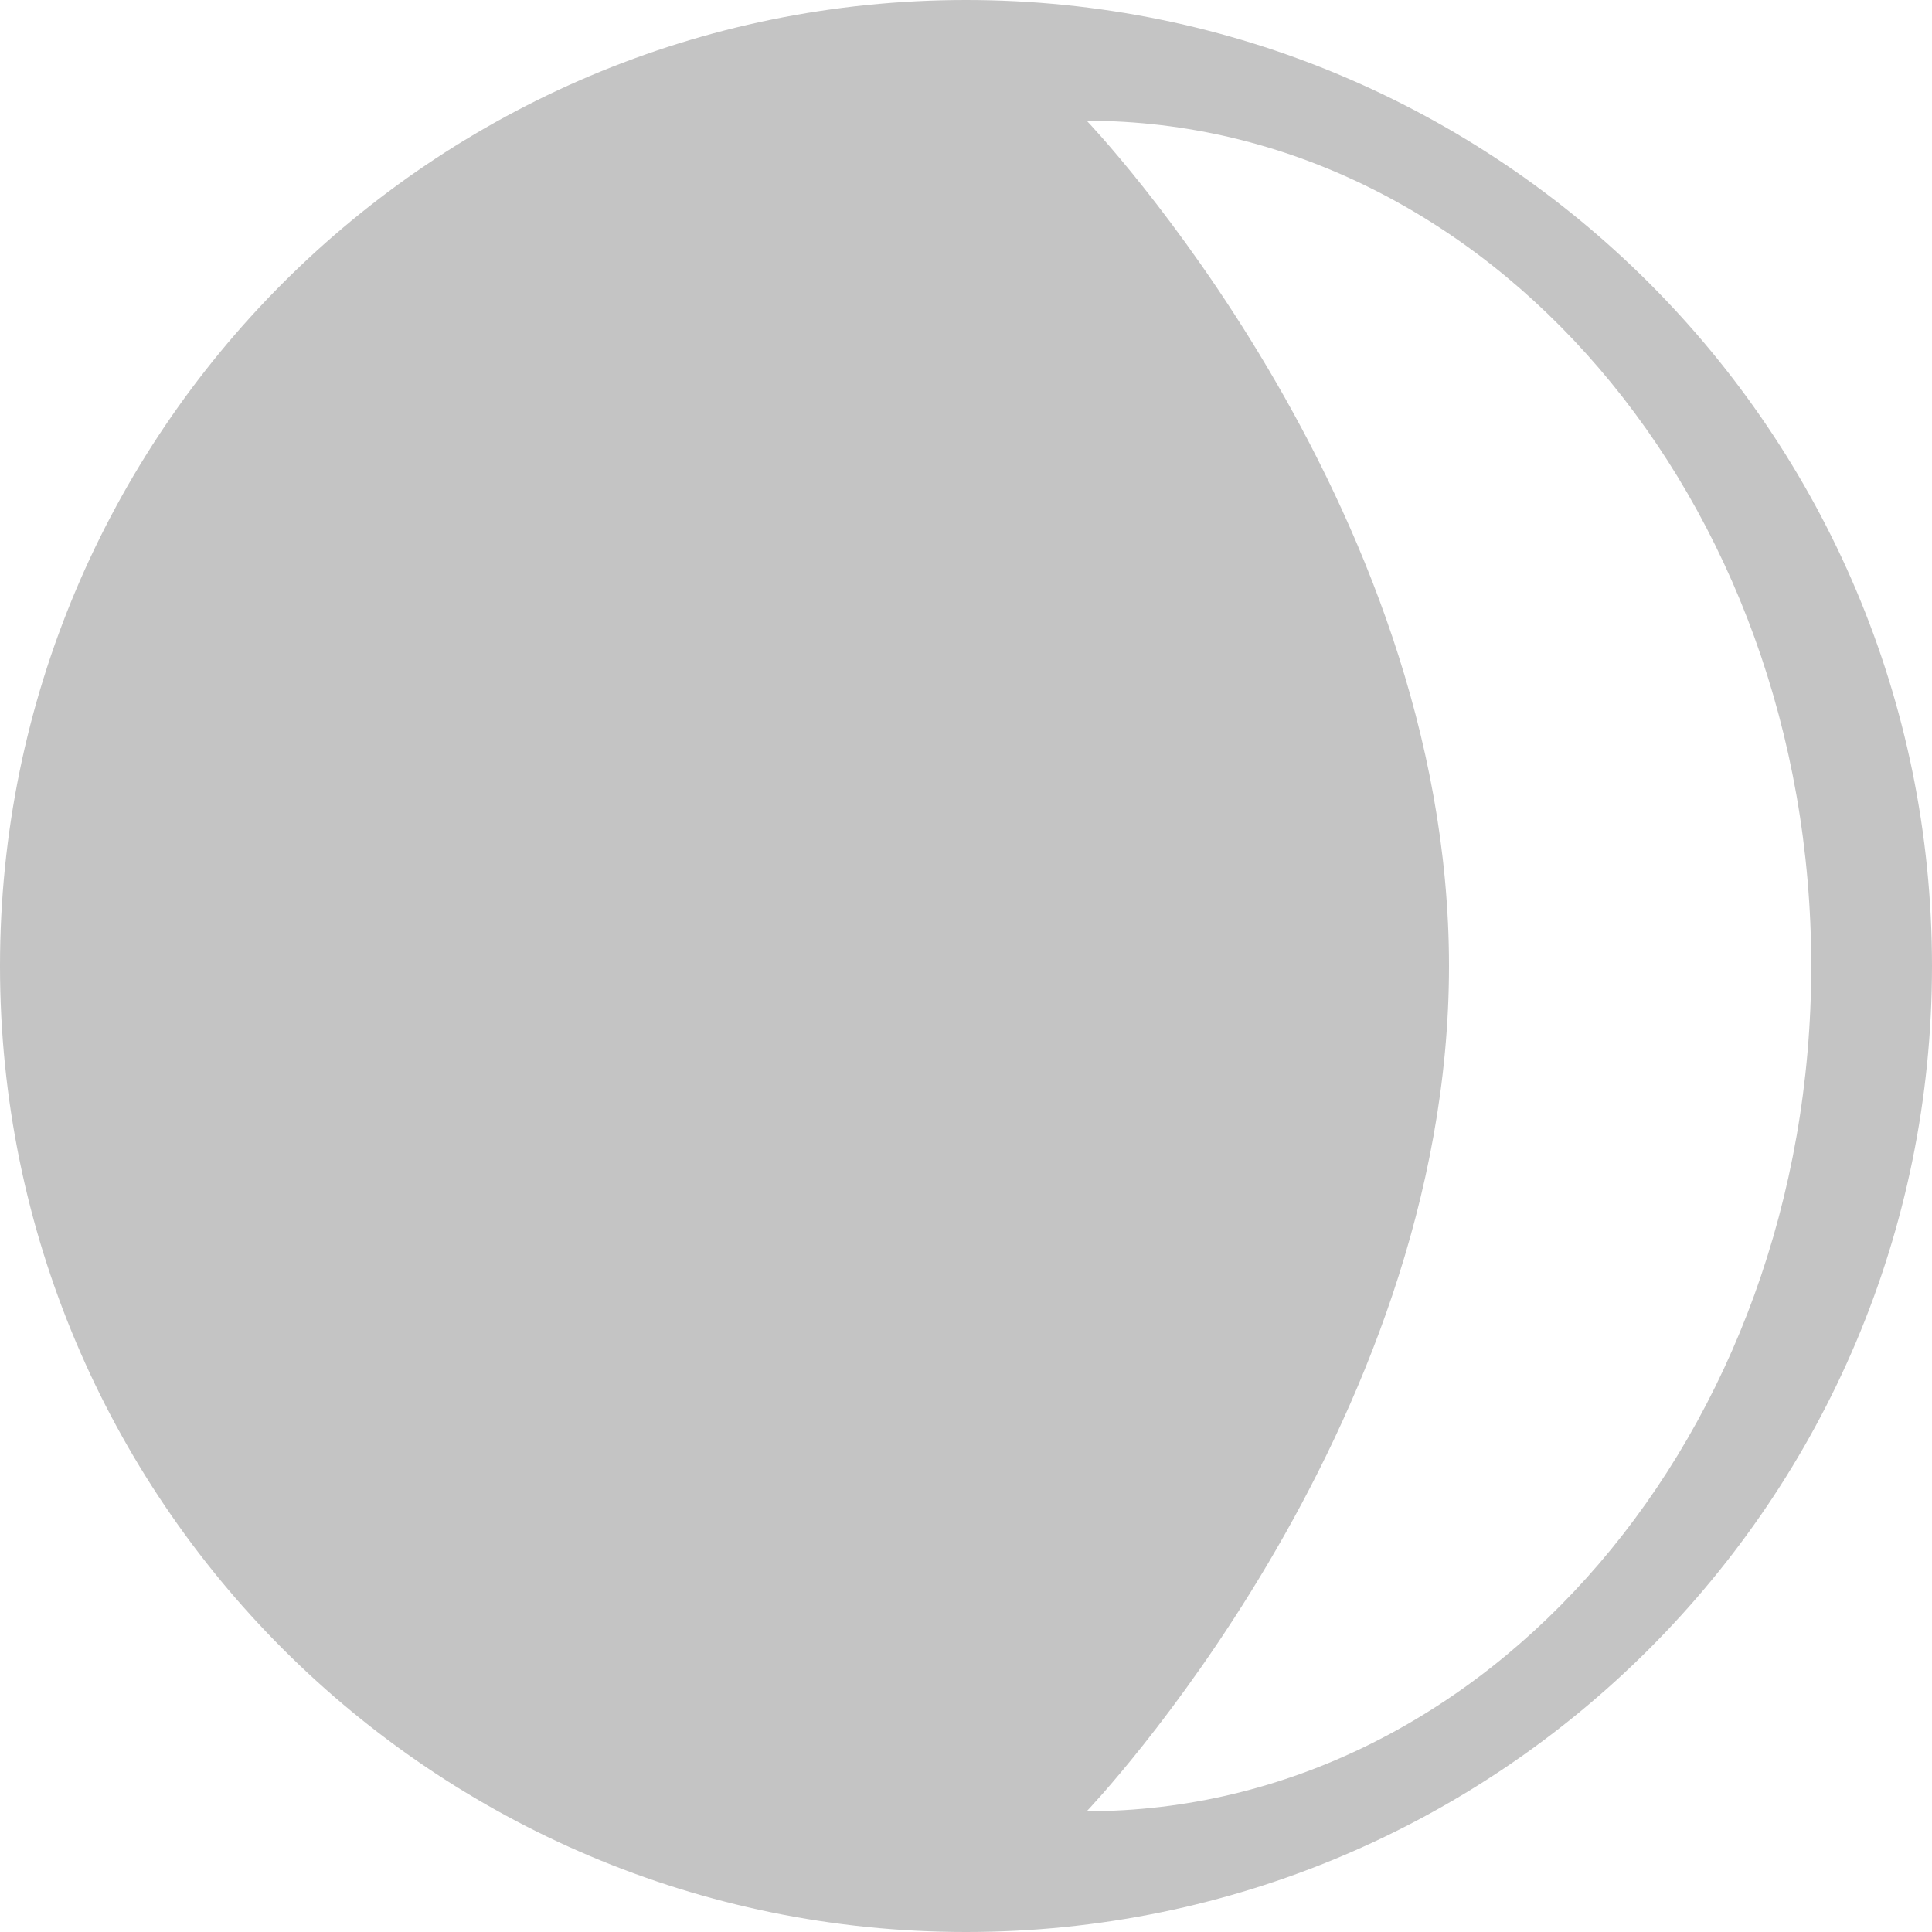 <svg width="16" height="16" viewBox="0 0 16 16" fill="none" xmlns="http://www.w3.org/2000/svg">
<path fill-rule="evenodd" clip-rule="evenodd" d="M8 16C3.582 16 0 12.418 0 8C0 3.582 3.582 0 8 0C12.418 0 16 3.582 16 8C16 12.418 12.418 16 8 16ZM9 15C9 15 12 11.866 12 8C12 4.134 9 1 9 1C12.314 1 15 4.134 15 8C15 11.866 12.314 15 9 15Z" fill="#C4C4C4"/>
</svg>
